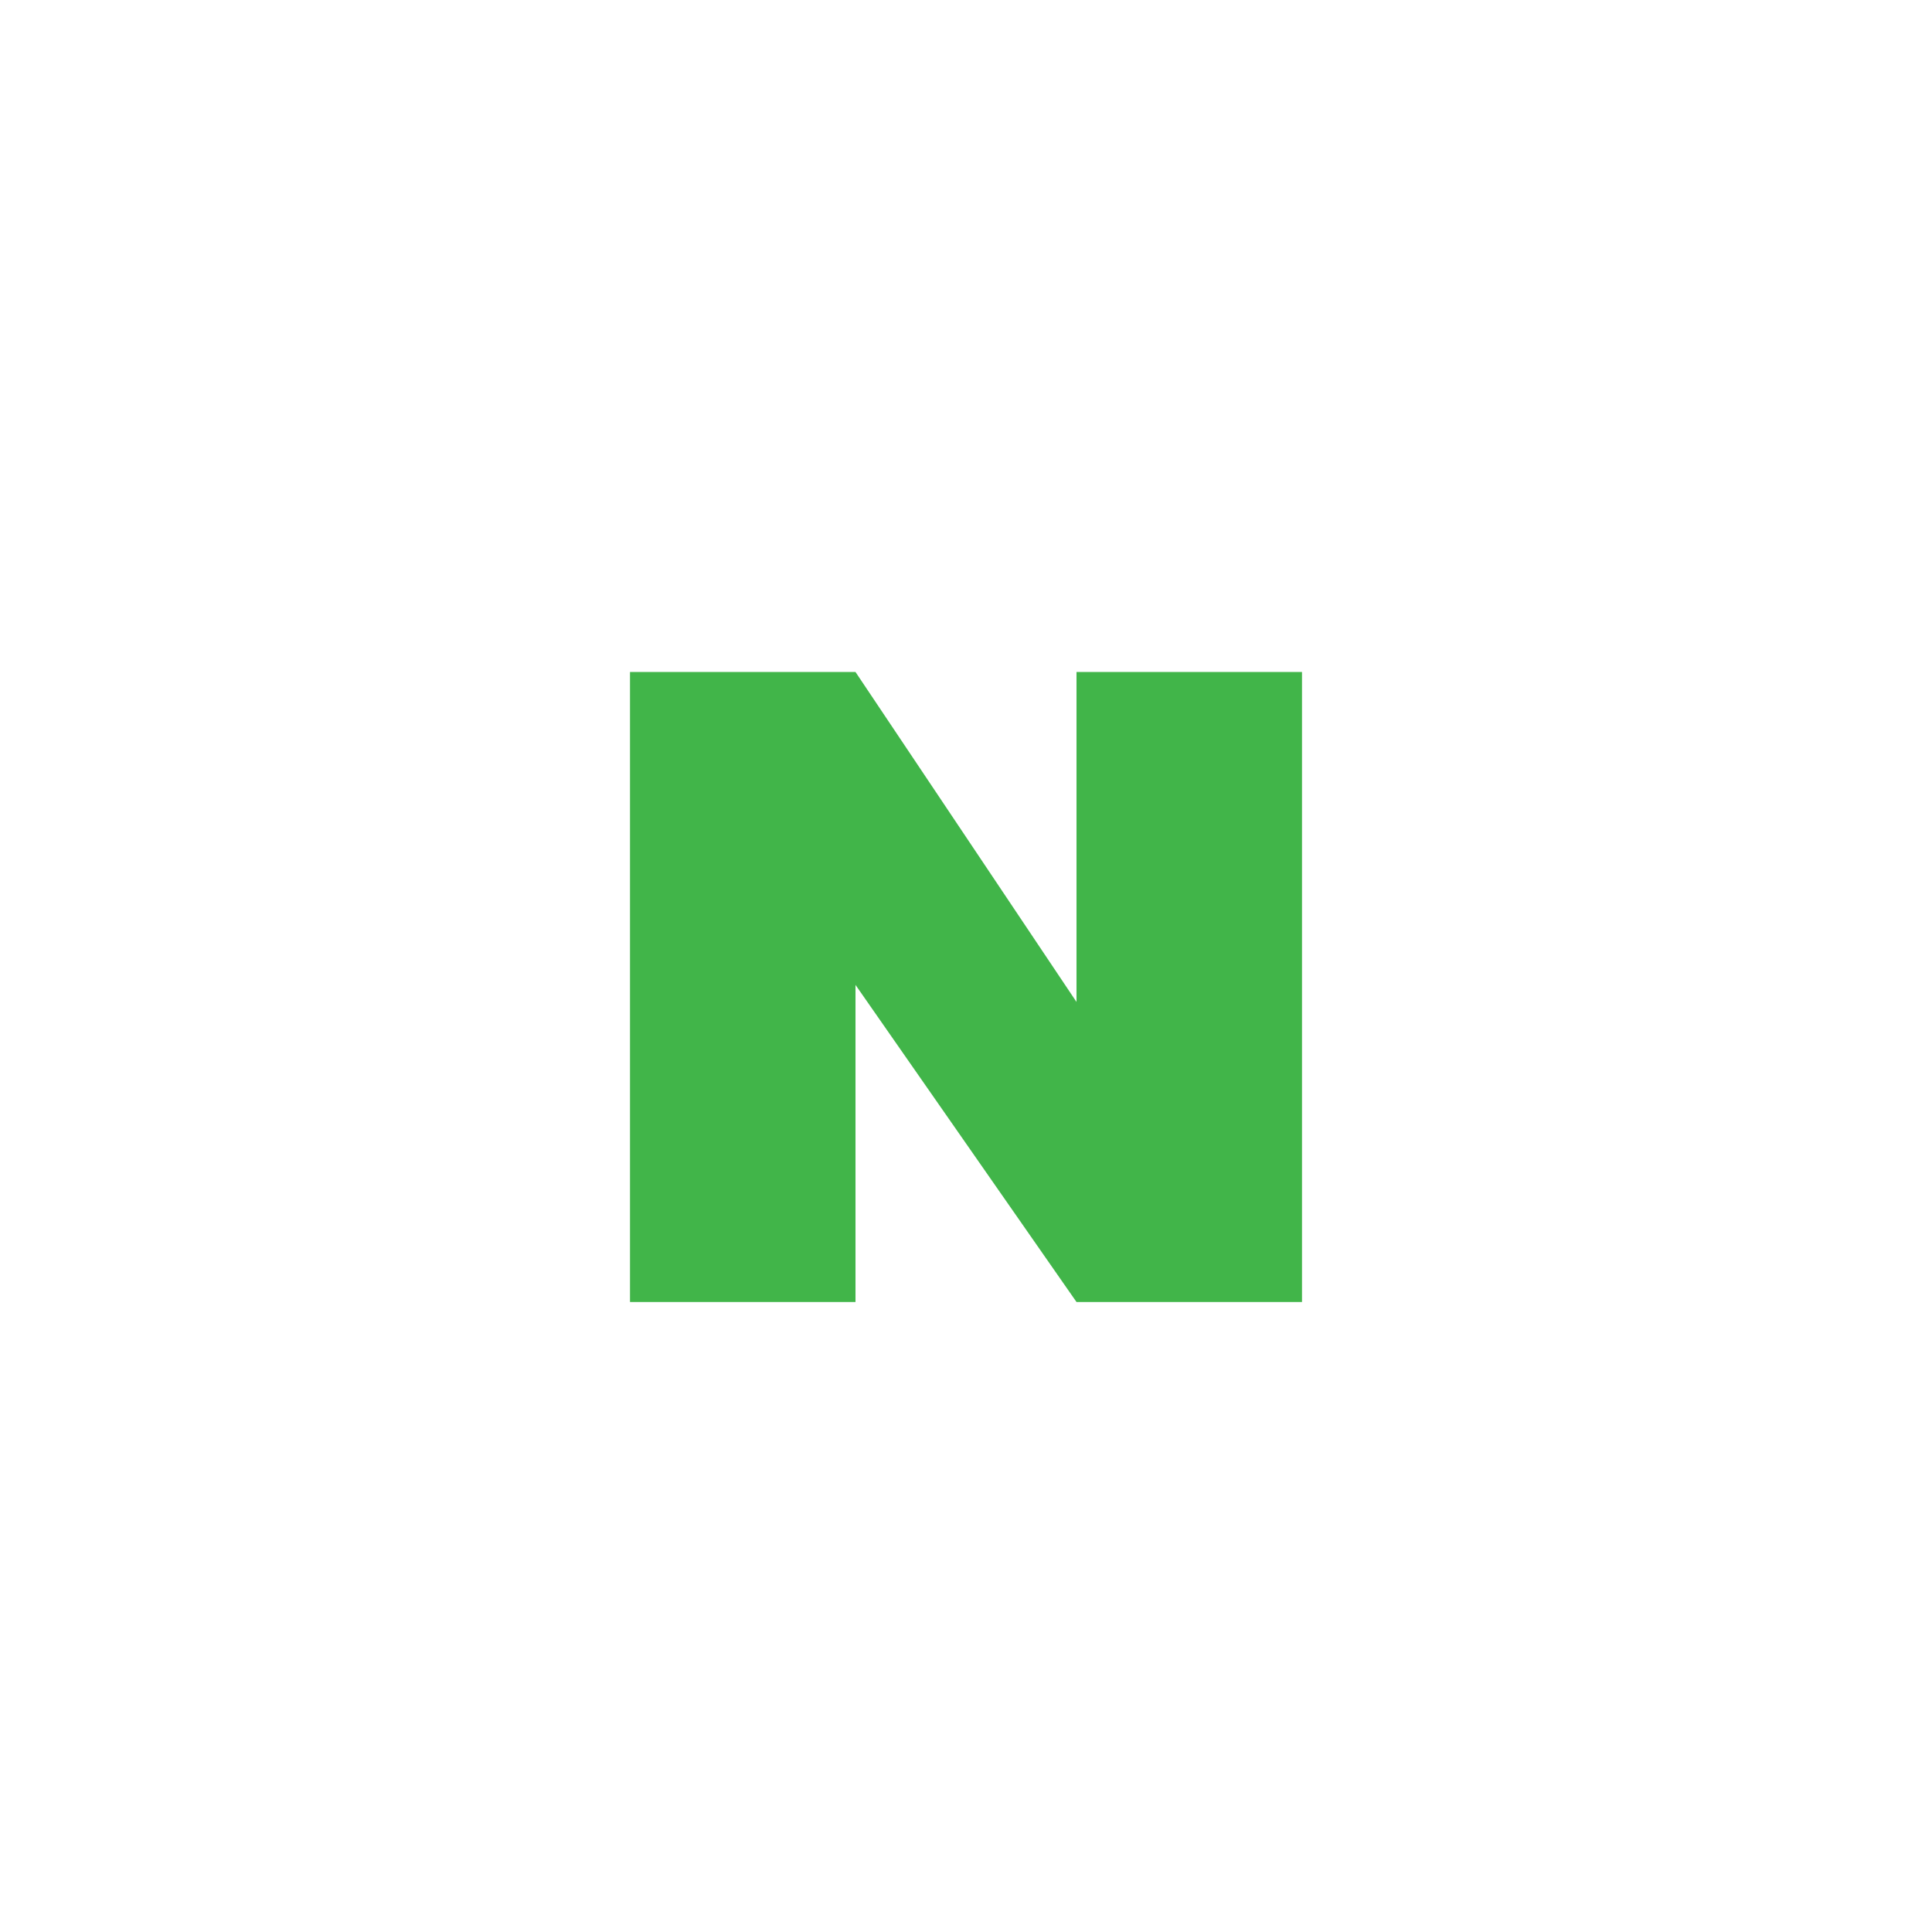 <svg xmlns="http://www.w3.org/2000/svg" width="46" height="46" viewBox="0 0 46 46">
    <g transform="translate(-28 -570)">
        <circle cx="23" cy="23" r="23" fill="none" transform="translate(28 570)"/>
        <path fill="#41b549" d="M3368 2645v15h-5.369l-5.262-7.55v7.55H3352v-15h5.369l5.262 7.856V2645z" transform="translate(-3309 -2059)"/>
    </g>
</svg>
